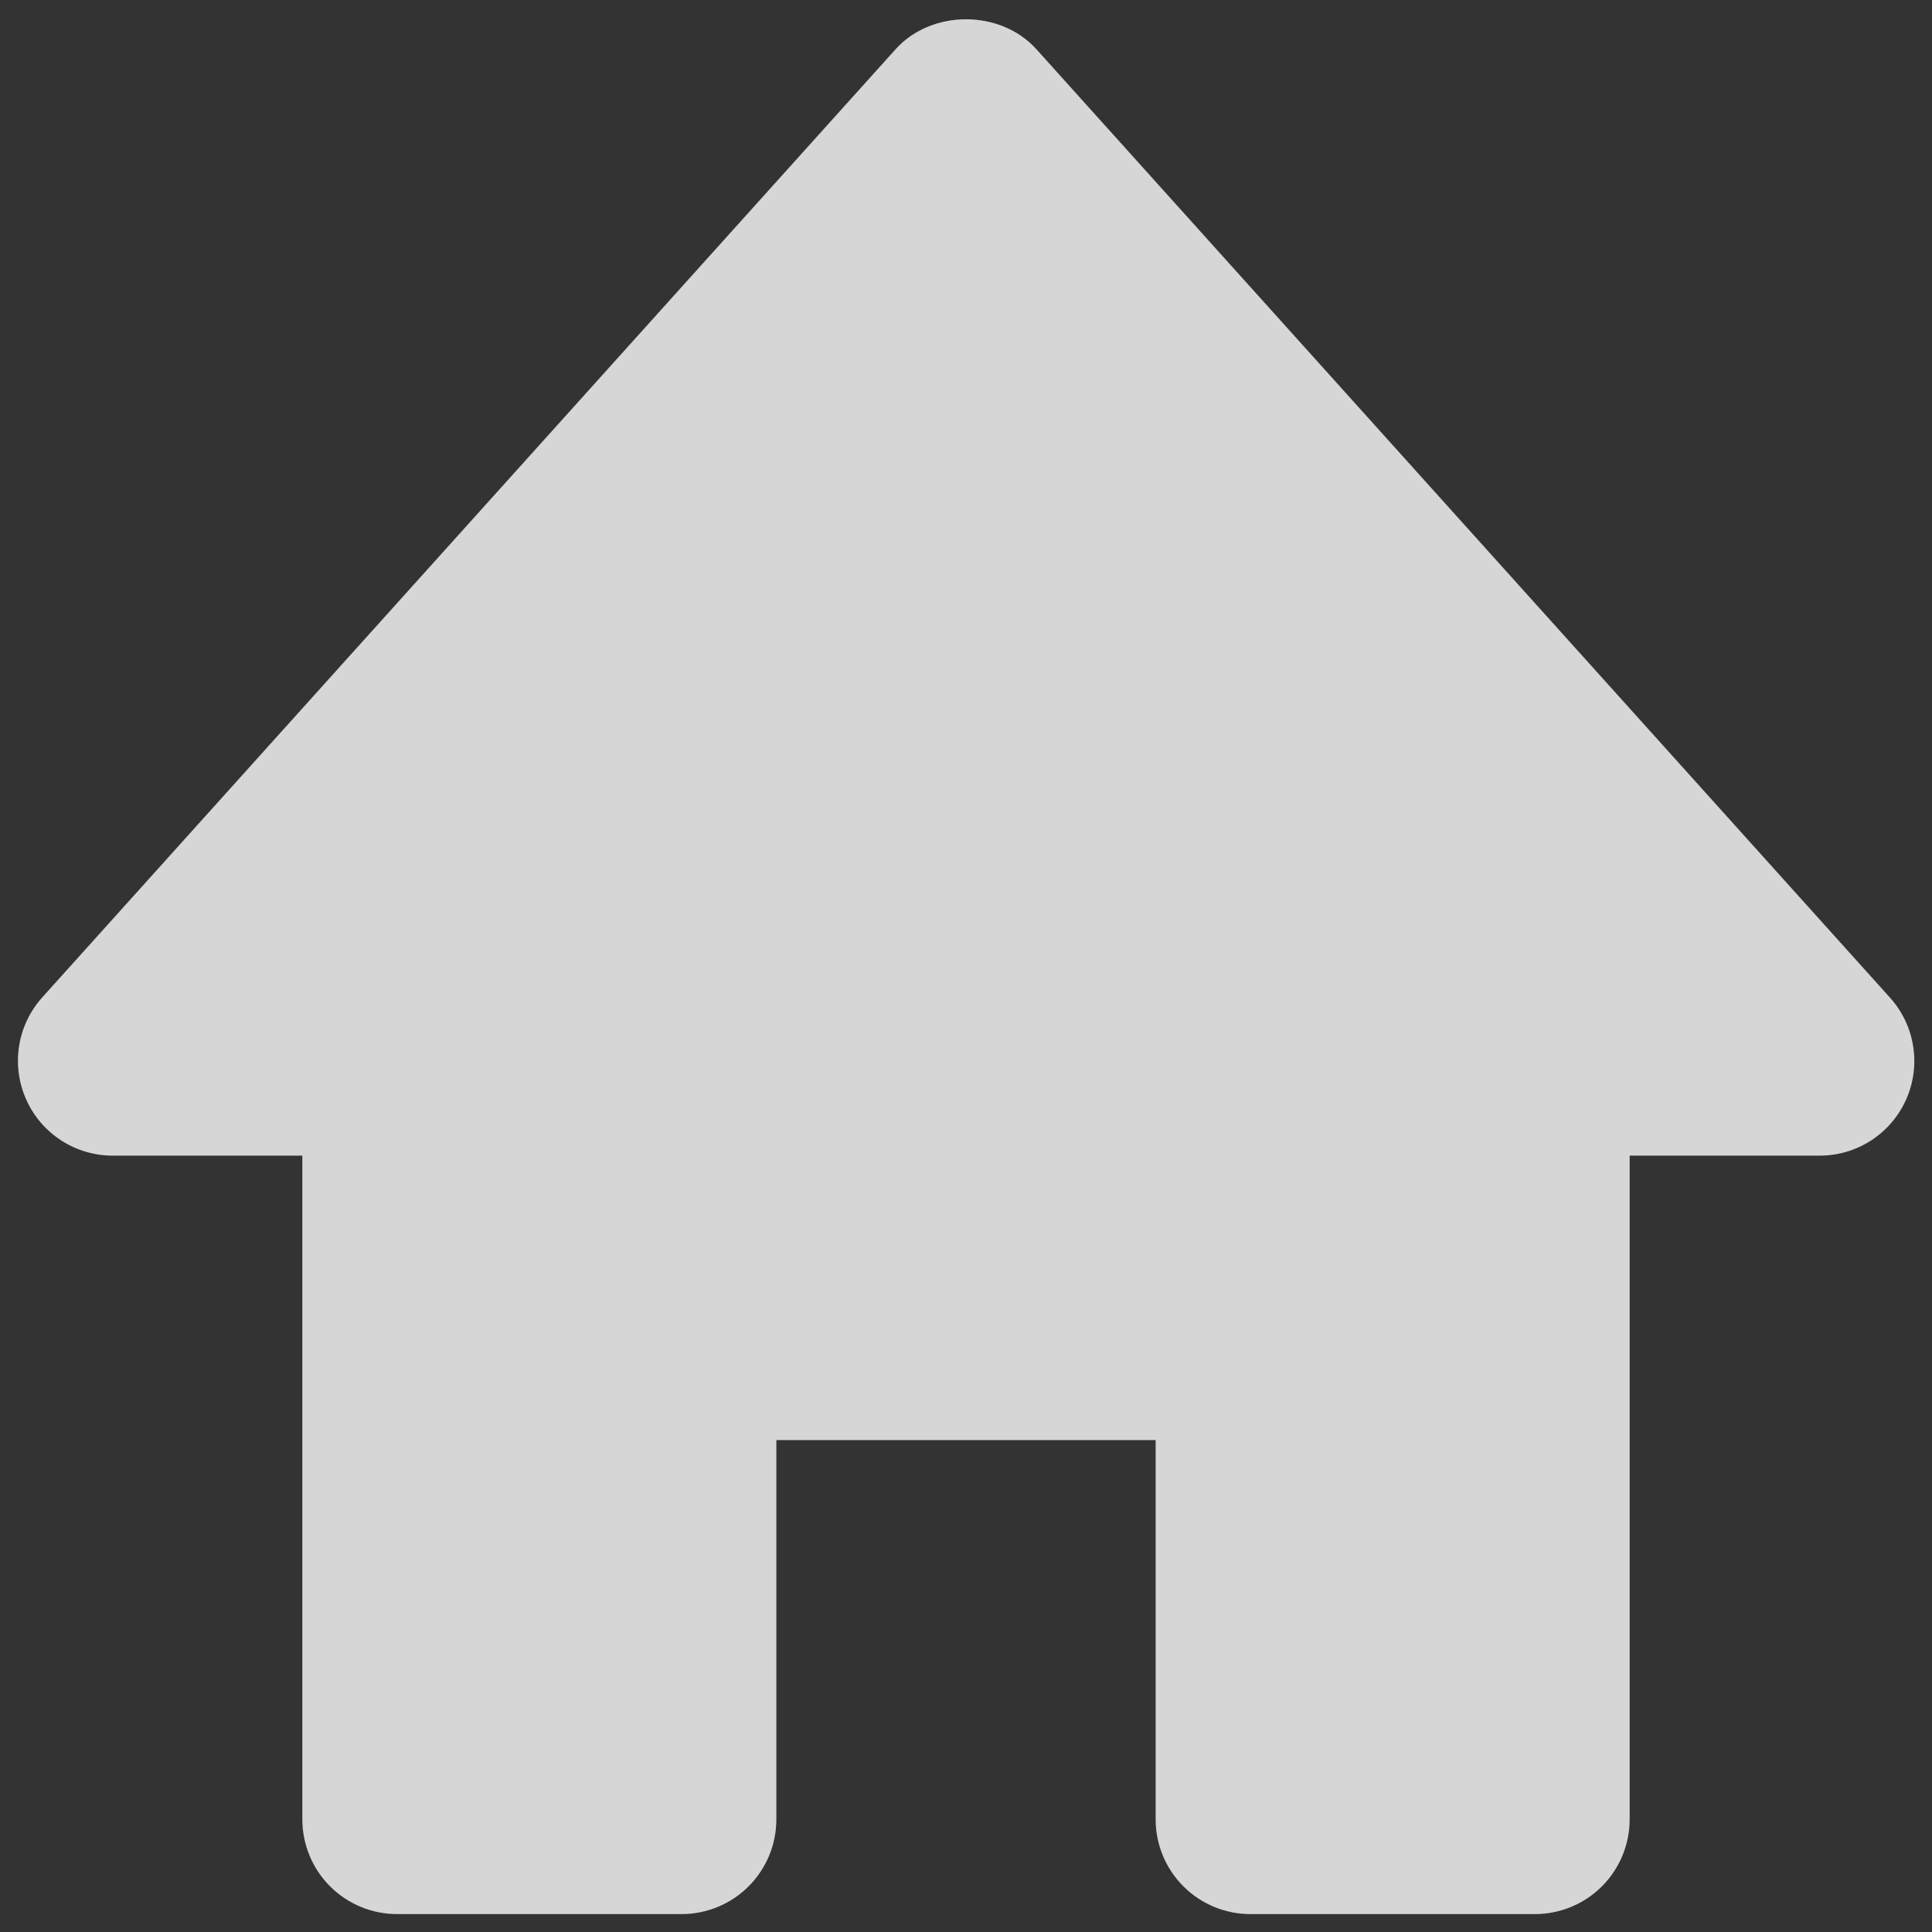 <svg width="45" height="45" viewBox="0 0 45 45" fill="none" xmlns="http://www.w3.org/2000/svg">
<rect x="0" y="0" width="45" height="45" fill="#333333" stroke="none"/>
<path d="M44.016 23.231L24.141 1.148C23.304 0.216 21.696 0.216 20.859 1.148L0.984 23.231C0.699 23.548 0.511 23.942 0.445 24.363C0.378 24.785 0.435 25.217 0.609 25.607C0.962 26.404 1.753 26.917 2.625 26.917H7.042V42.375C7.042 42.961 7.274 43.522 7.688 43.937C8.103 44.351 8.664 44.583 9.25 44.583H15.875C16.461 44.583 17.022 44.351 17.436 43.937C17.851 43.522 18.083 42.961 18.083 42.375V33.542H26.917V42.375C26.917 42.961 27.149 43.522 27.564 43.937C27.978 44.351 28.539 44.583 29.125 44.583H35.75C36.336 44.583 36.897 44.351 37.312 43.937C37.726 43.522 37.958 42.961 37.958 42.375V26.917H42.375C42.803 26.919 43.222 26.796 43.581 26.564C43.94 26.331 44.224 26 44.398 25.609C44.572 25.218 44.628 24.785 44.56 24.363C44.493 23.941 44.303 23.547 44.016 23.231Z" fill="white" fill-opacity="0.8"/>
</svg>
